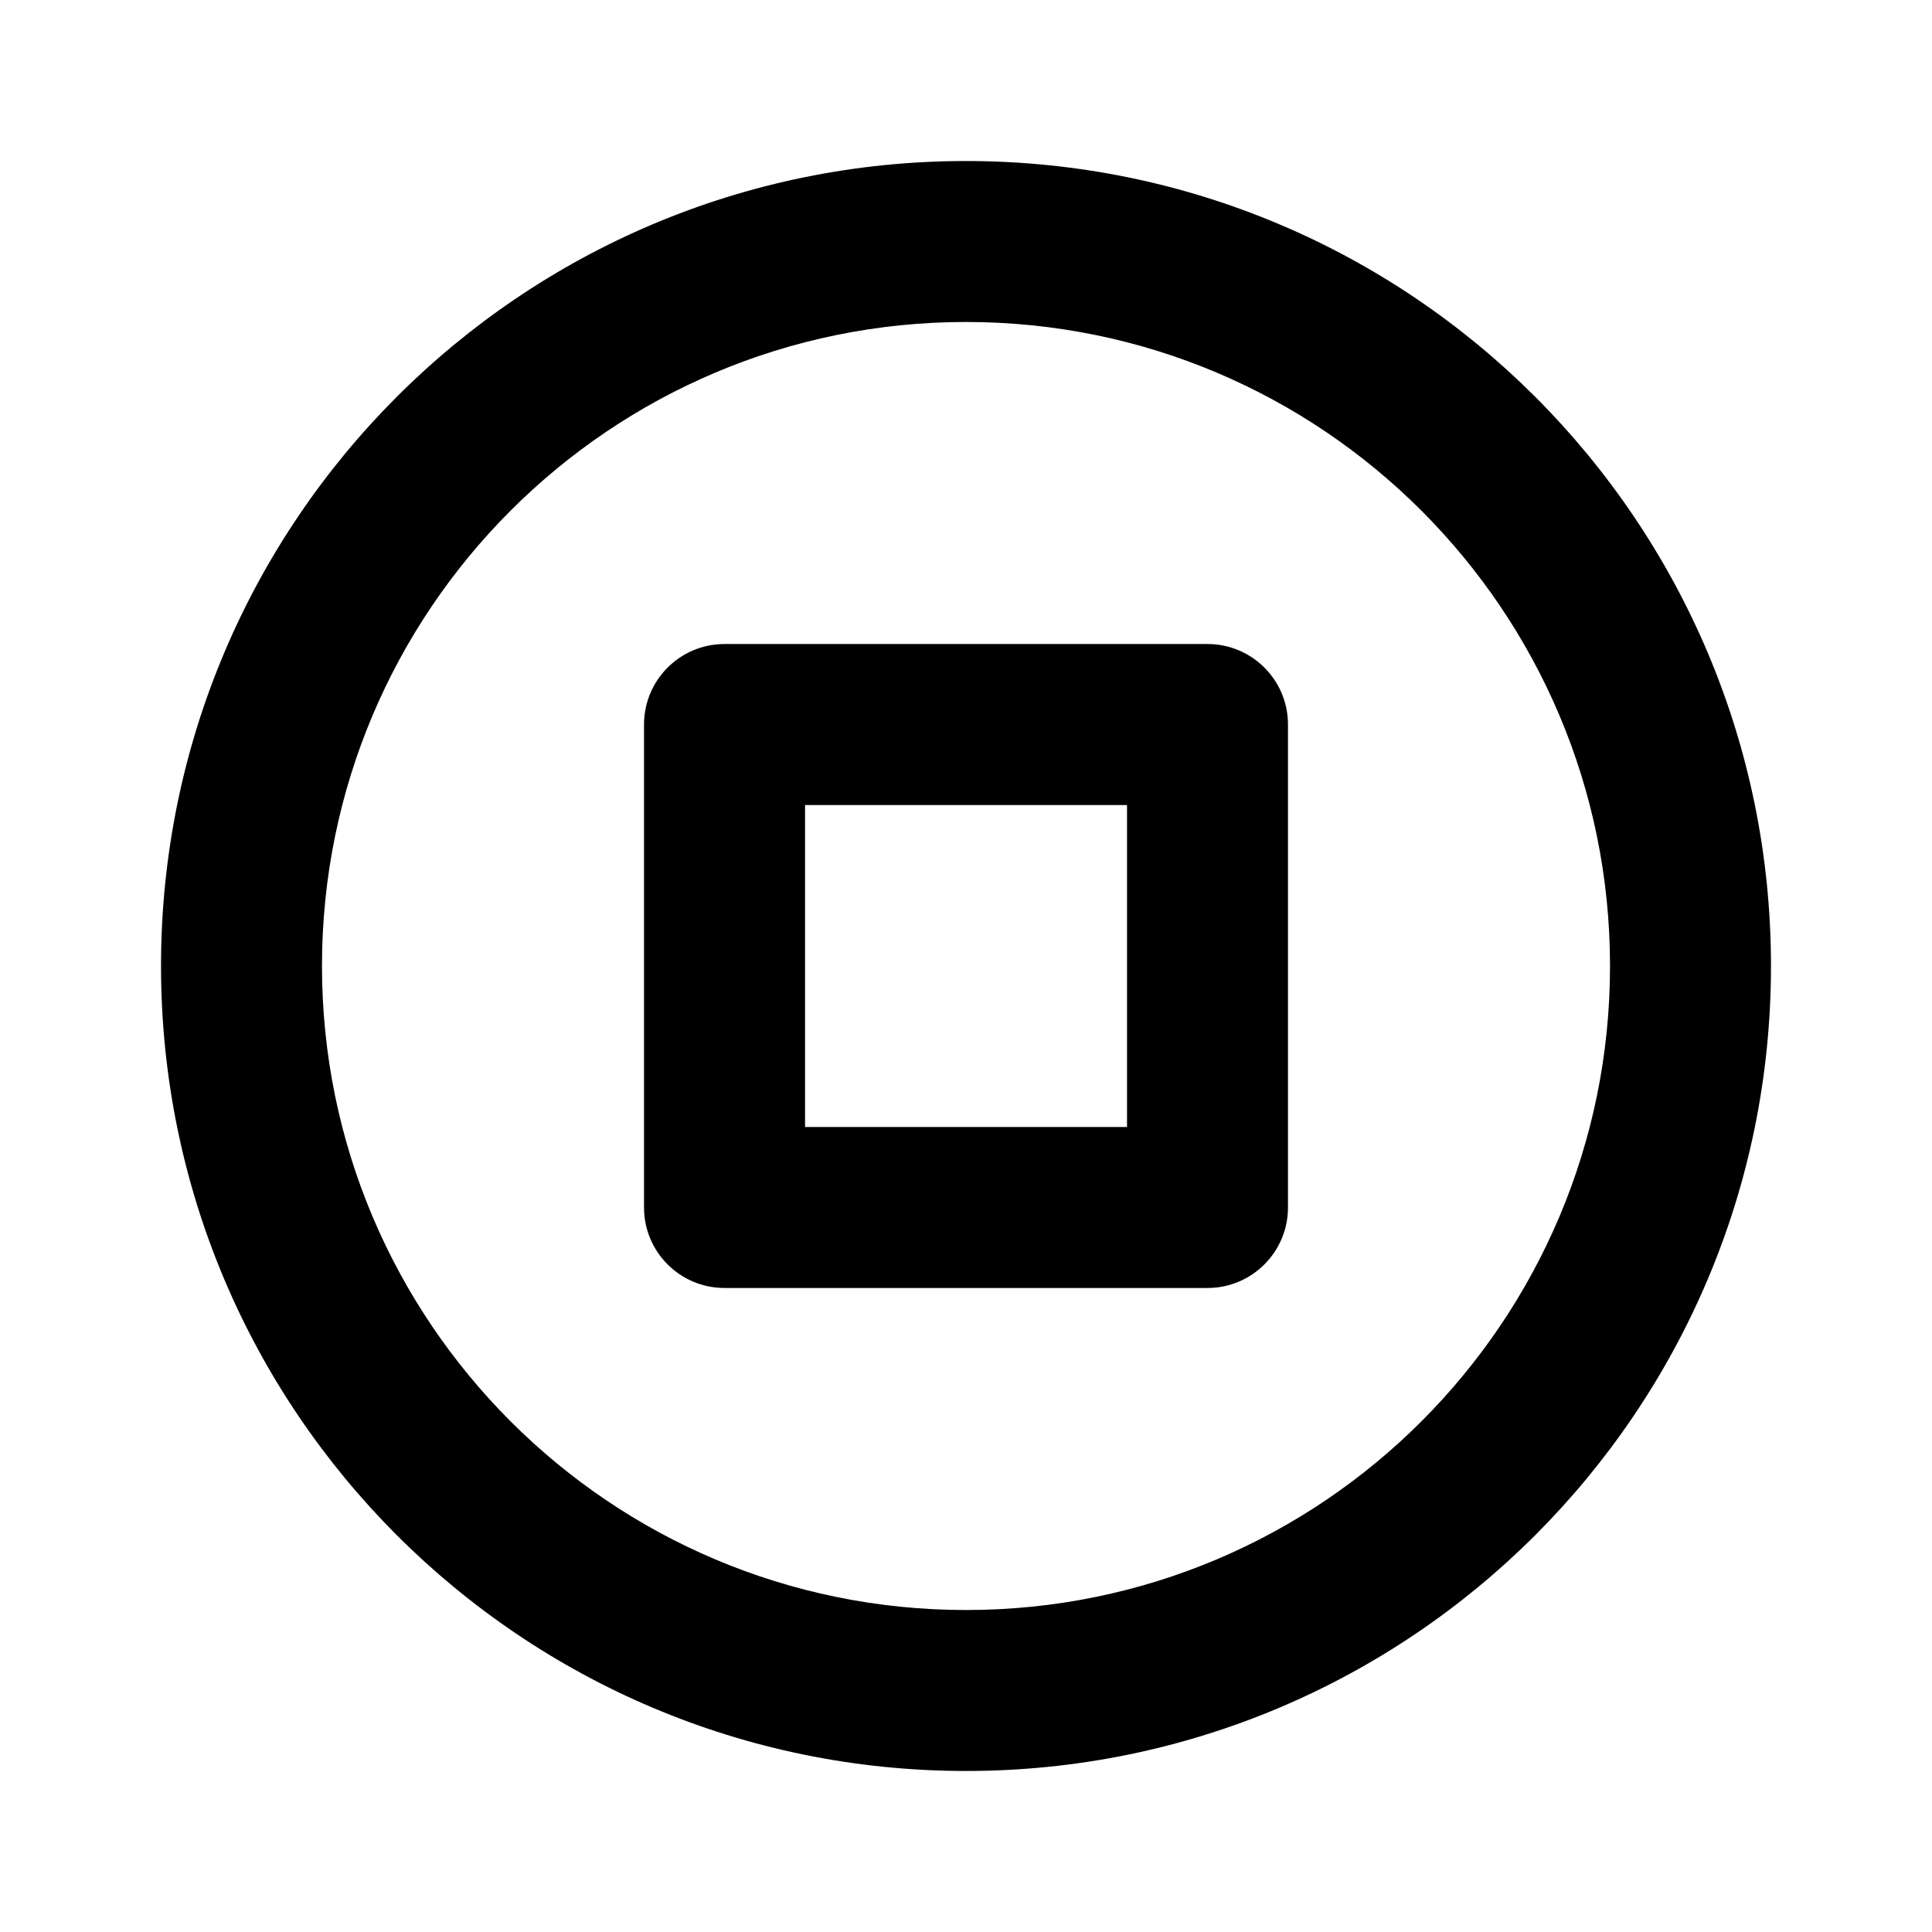 <!-- Generated by IcoMoon.io -->
<svg version="1.1" xmlns="http://www.w3.org/2000/svg" width="32" height="32" viewBox="0 0 32 32">
<title>ul-stop-circle</title>
<path d="M20 10.667h-8c-0.736 0-1.333 0.597-1.333 1.333v0 8c0 0.736 0.597 1.333 1.333 1.333v0h8c0.736 0 1.333-0.597 1.333-1.333v0-8c0-0.736-0.597-1.333-1.333-1.333v0zM18.667 18.667h-5.333v-5.333h5.333zM16 2.667c-7.364 0-13.333 5.97-13.333 13.333s5.97 13.333 13.333 13.333c7.364 0 13.333-5.97 13.333-13.333v0c0-7.364-5.97-13.333-13.333-13.333v0zM16 26.667c-5.891 0-10.667-4.776-10.667-10.667s4.776-10.667 10.667-10.667c5.891 0 10.667 4.776 10.667 10.667v0c0 5.891-4.776 10.667-10.667 10.667v0z"></path>
</svg>
